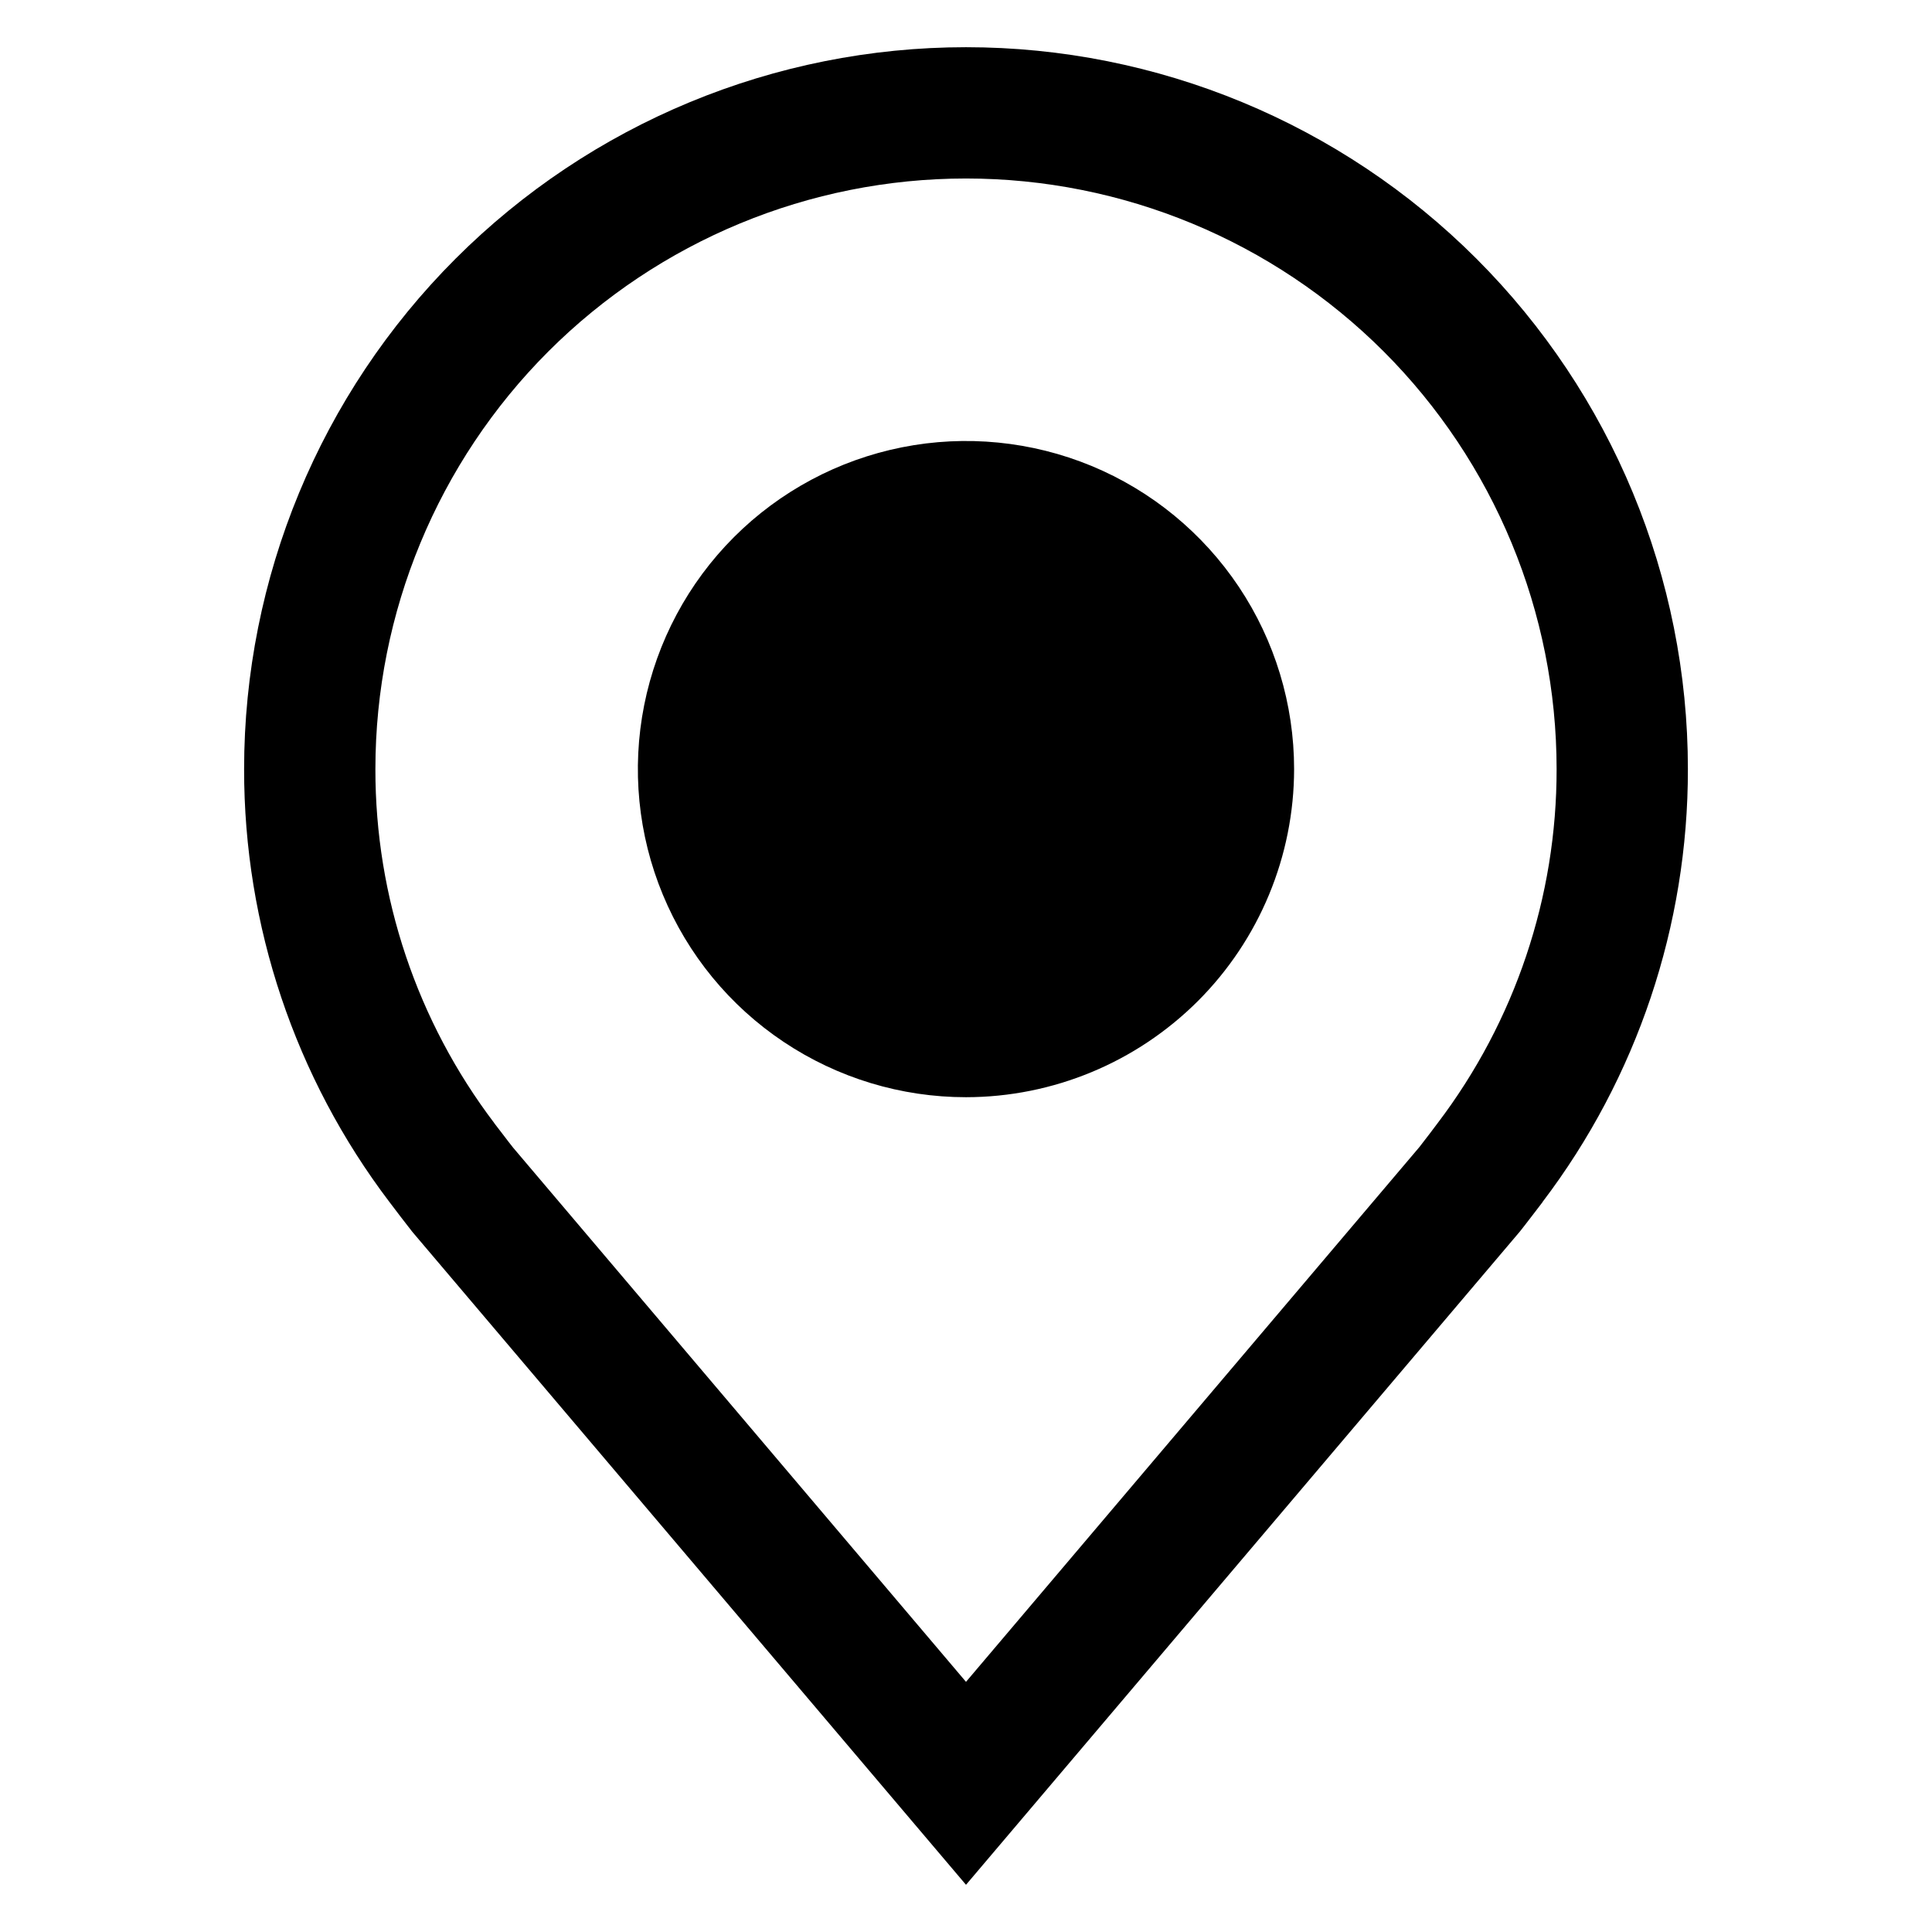 <svg width="17" height="17" viewBox="0 0 19 23" fill="none" xmlns="http://www.w3.org/2000/svg">
<path d="M9.5 22.438L2.909 14.665C2.818 14.548 2.727 14.431 2.638 14.312C1.512 12.829 0.904 11.018 0.906 9.156C0.906 6.877 1.812 4.691 3.423 3.08C5.035 1.468 7.221 0.562 9.5 0.562C11.779 0.562 13.965 1.468 15.577 3.08C17.188 4.691 18.094 6.877 18.094 9.156C18.096 11.017 17.489 12.828 16.363 14.31L16.363 14.312C16.363 14.312 16.128 14.62 16.093 14.662L9.5 22.438ZM3.884 13.371C3.886 13.371 4.067 13.612 4.109 13.663L9.5 20.022L14.898 13.655C14.933 13.612 15.116 13.37 15.116 13.369C16.036 12.157 16.533 10.677 16.531 9.156C16.531 7.291 15.79 5.503 14.472 4.184C13.153 2.866 11.365 2.125 9.5 2.125C7.635 2.125 5.847 2.866 4.528 4.184C3.21 5.503 2.469 7.291 2.469 9.156C2.467 10.678 2.965 12.159 3.885 13.371H3.884Z" fill="black"/>
<path d="M9.5 13.062C8.727 13.062 7.972 12.833 7.33 12.404C6.687 11.975 6.187 11.365 5.891 10.651C5.595 9.937 5.518 9.152 5.669 8.394C5.82 7.636 6.192 6.94 6.738 6.394C7.284 5.848 7.98 5.476 8.738 5.325C9.496 5.174 10.281 5.252 10.995 5.547C11.709 5.843 12.319 6.344 12.748 6.986C13.177 7.628 13.406 8.384 13.406 9.156C13.405 10.192 12.993 11.185 12.261 11.917C11.528 12.649 10.536 13.061 9.5 13.062V13.062ZM9.5 6.812C9.036 6.812 8.583 6.95 8.198 7.207C7.812 7.465 7.512 7.831 7.335 8.259C7.157 8.688 7.111 9.159 7.201 9.613C7.292 10.068 7.515 10.486 7.843 10.813C8.171 11.141 8.588 11.364 9.043 11.455C9.497 11.545 9.969 11.499 10.397 11.322C10.825 11.144 11.191 10.844 11.449 10.458C11.706 10.073 11.844 9.62 11.844 9.156C11.843 8.535 11.596 7.939 11.157 7.5C10.717 7.06 10.121 6.813 9.5 6.812V6.812Z" fill="black"/>
<circle cx="9.5" cy="9.156" r="3.125" fill="black"/>
</svg>
